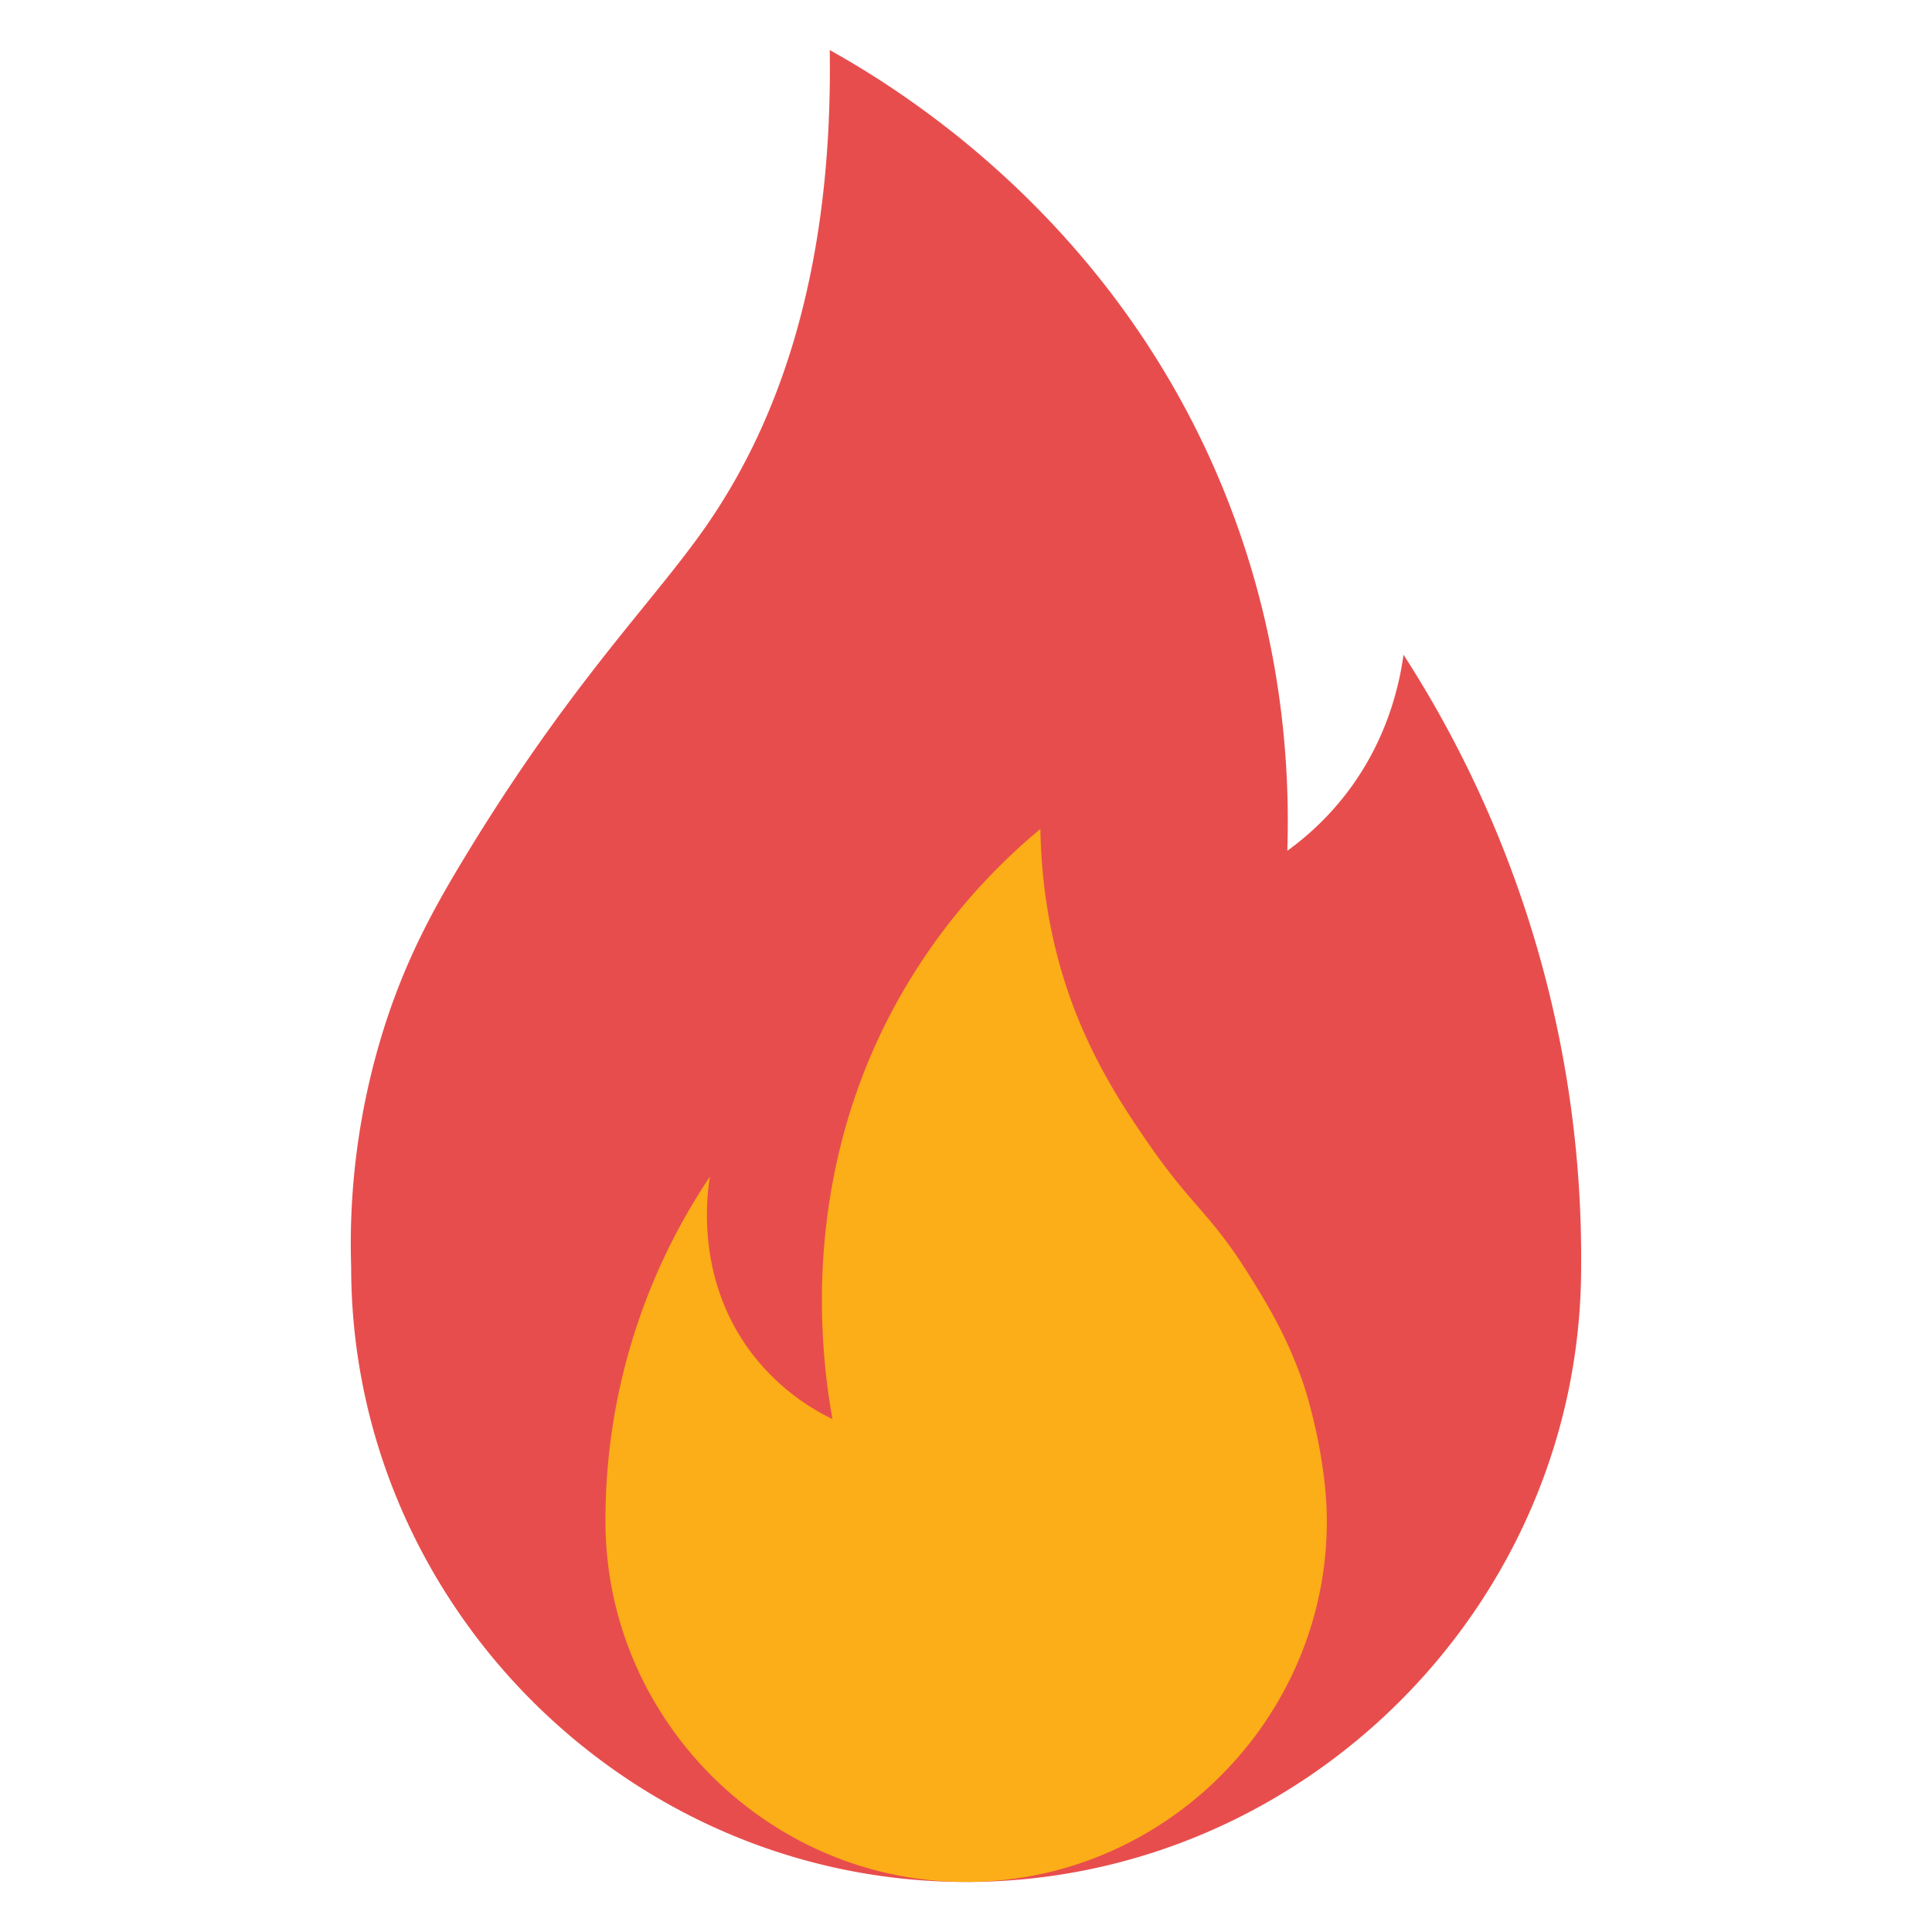 <svg id="Layer_1" data-name="Layer 1" xmlns="http://www.w3.org/2000/svg" width="1000" height="1000" viewBox="0 0 1000 1000">
  <defs>
    <style>
      .cls-1 {
        fill: #e84d4d;
      }

      .cls-2 {
        fill: #fbae17;
      }
    </style>
  </defs>
  <g>
    <path class="cls-1" d="M726.45,338.859c-2.103,15.421-8.293,44.168-29.603,71.894a147.356,147.356,0,0,1-30.543,29.604c1.43-43.115-2.041-117.245-38.062-198.766C570.7,111.364,467.61,47.175,429.475,25.908c1.872,126.02-32.603,201.663-64.846,247.635-27.282,38.899-69.378,79.955-124.052,170.102-15.499,25.555-28.953,50.017-39.941,82.702A371.265,371.265,0,0,0,181.764,655.779c0,174.621,143.692,318.313,318.313,318.313S818.39,830.4,818.39,655.779a575.855,575.855,0,0,0-91.941-316.92Z"/>
    <path class="cls-2" d="M647.037,660.737c-20.683-33.235-29.907-35.805-53.098-69.545-10.28-14.956-25.07-36.765-36.652-65.785-8.074-20.23-18.054-52.754-18.796-96.329a314.624,314.624,0,0,0-76.123,93.039c-48.789,91.194-37.24,180.38-31.483,212.393a116.027,116.027,0,0,1-43.7-36.652c-26.843-37.609-21.287-79.143-19.736-88.81a318.873,318.873,0,0,0-54.055,178.36c0,102.412,84.272,186.683,186.683,186.683S686.76,889.82,686.76,787.409c0-34.231-11.529-69.344-11.53-69.344C666.881,692.864,656.063,675.24,647.037,660.737Z"/>
  </g>
</svg>
